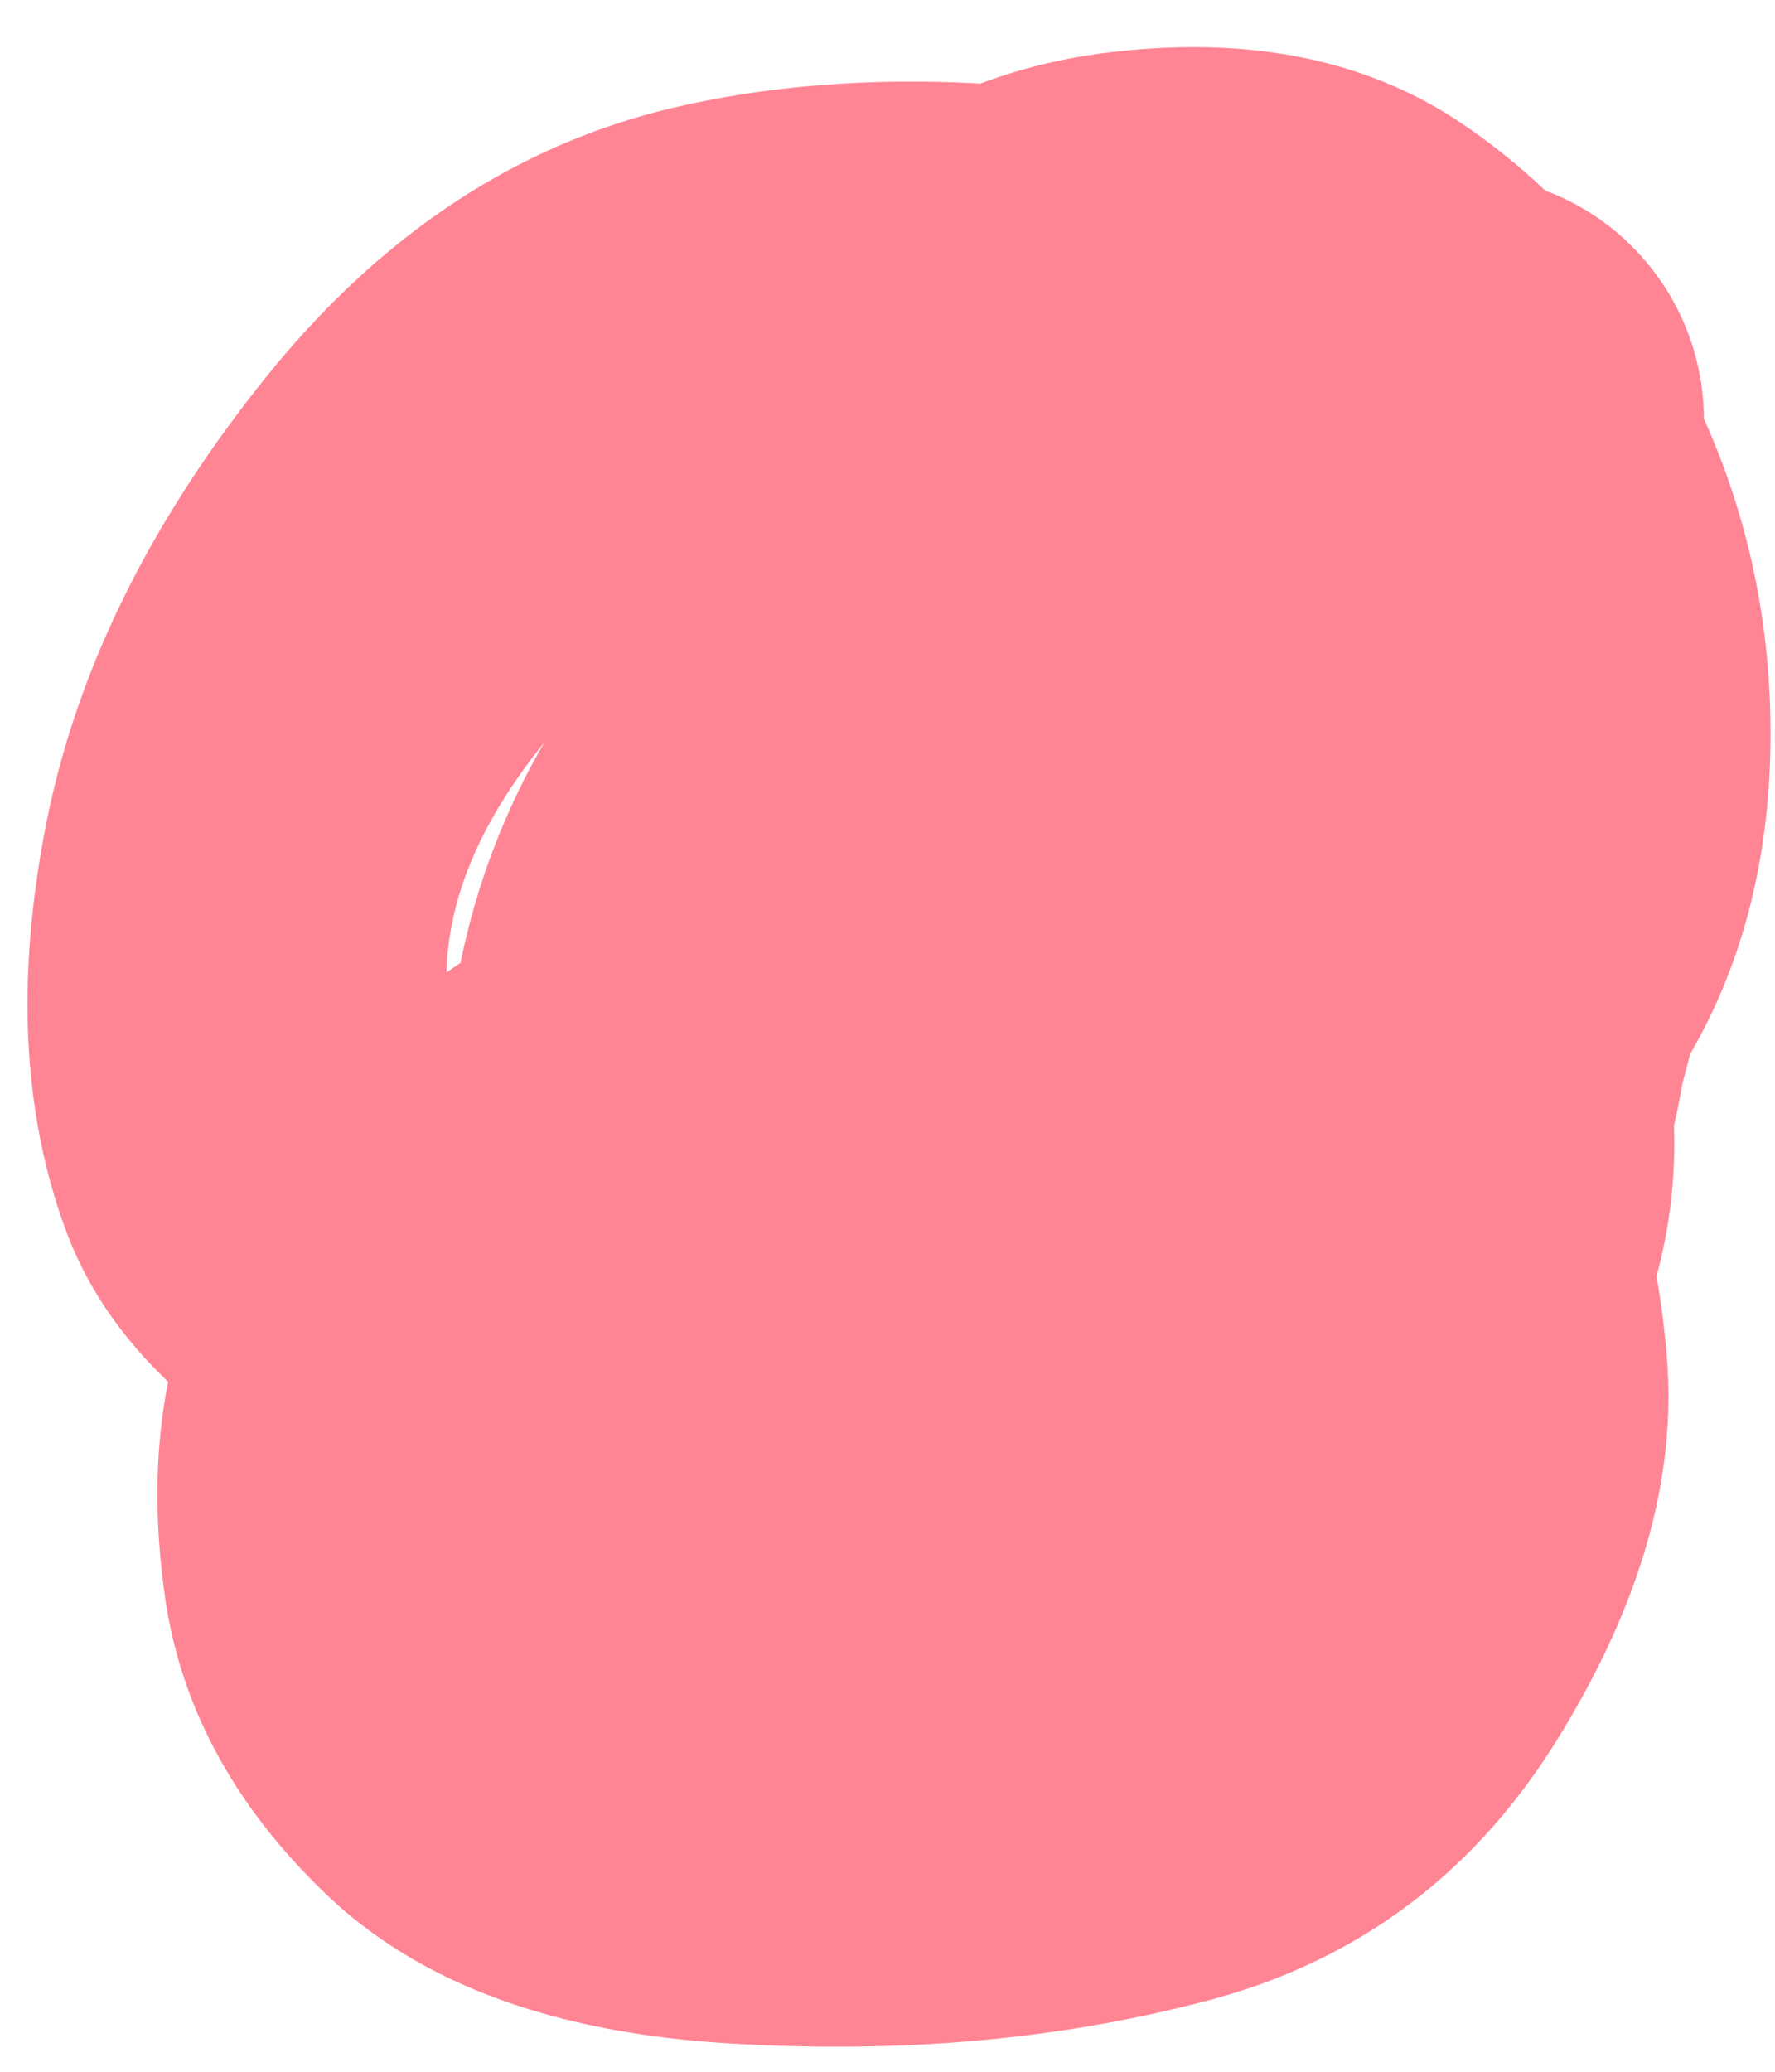 <svg xmlns="http://www.w3.org/2000/svg" width="36" height="42" fill="none" xmlns:v="https://vecta.io/nano"><path d="M28.263 13.345l-5.681-1.911c-3.787-1.274-7.007-.719-9.66 1.665s-3.941 4.696-3.864 6.938 1.174 3.576 3.291 4.003 4.048.351 5.792-.229 2.866-1.232 3.366-1.956.928-1.166 1.283-1.324a4.79 4.79 0 0 1 1.107-.342c.383-.069.768-.091 1.156-.067a4.79 4.79 0 0 1 2.194.69c.332.202.636.441.91.717s.512.58.712.913a4.79 4.79 0 0 1 .679 2.197c.023.388-.002.774-.073 1.156a4.79 4.79 0 0 1-.347 1.105c-.16.354-.361.684-.602.99a4.79 4.79 0 0 1-.821.817c-.307.239-2.039-.136-5.198-1.125s-5.523-.837-7.096.456-1.202 2.16 1.111 2.6 4.247.124 5.801-.948 1.71-2.282.465-3.63-1.286-2.812-.125-4.393.889-1.72-.817-.418-1.615.972.272-.992 2.425-2.104 1.613-.42-1.927 1.648-3.345-.107-1.002-2.998 1.248-3.729 2.396-1.36.438-1.886-2.396-.817-1.314-.872 1.37.147.864.606-1.072.825-1.698 1.099a6.21 6.21 0 0 1-3.976.347 6.21 6.21 0 0 1-3.375-2.13 6.21 6.21 0 0 1-1.005-1.755 6.21 6.21 0 0 1-.392-1.984 6.21 6.21 0 0 1 .262-2.005 6.21 6.21 0 0 1 .888-1.817 6.21 6.21 0 0 1 3.229-2.347 6.21 6.21 0 0 1 3.991.086 6.21 6.21 0 0 1 3.125 2.483 6.21 6.21 0 0 1 .809 1.853c.169.662.227 1.334.175 2.015a6.21 6.21 0 0 1-.477 1.965c-.266.629-.626 1.199-1.08 1.71a6.21 6.21 0 0 1-1.569 1.276c-.593.34-1.224.575-1.894.708s-1.344.154-2.021.066a6.21 6.21 0 0 1-3.585-1.754c-.486-.48-.882-1.026-1.189-1.636a6.21 6.21 0 0 1-.604-1.93 6.21 6.21 0 0 1 .044-2.022c.125-.672.354-1.306.687-1.902l.499-.894c0 0 1.992-.704 5.978-2.115s7.146-.386 9.48 3.074 3.015 6.412 2.043 8.857-2.114 4.31-3.424 5.595-3.333 1.971-6.067 2.057-4.865-.94-6.393-3.08-2.081-4.64-1.659-7.5 1.516-5.346 3.279-7.457 4.051-3.331 6.861-3.658 5.174.158 7.092 1.455 3.443 3.061 4.574 5.292 1.691 4.614 1.679 7.149-.605 4.758-1.78 6.67-2.763 3.476-4.764 4.692-4.014 1.968-6.042 2.253-4.157.027-6.389-.777-3.879-2.02-4.941-3.648-1.605-3.588-1.63-5.878 1.115-4.753 3.419-7.387 5.063-3.574 8.274-2.82 5.456 1.884 6.734 3.39 2.438 3.242 3.482 5.208 1.603 4.019 1.679 6.159-.511 4.225-1.761 6.253-3.177 3.369-5.783 4.023-5.312.16-8.12-1.479-4.577-4.565-5.309-8.776-.579-7.567.457-10.069 2.689-4.277 4.958-5.327 4.683-1.223 7.245-.518 4.546 1.817 5.954 3.339 2.356 3.364 2.844 5.528.272 4.578-.648 7.242-2.57 5.118-4.951 7.362-5.134 3.356-8.261 3.337-5.752-.865-7.875-2.536-3.321-3.986-3.592-6.943.193-5.685 1.392-8.182 2.98-4.329 5.342-5.493 5.182-1.565 8.459-1.2 5.782 1.571 7.515 3.621 2.561 4.42 2.485 7.109-.933 5.264-2.571 7.723-3.616 4.195-5.933 5.208-4.764 1.428-7.34 1.247-4.946-1.107-7.111-2.778-3.325-3.715-3.48-6.133.935-4.678 3.272-6.781 5.121-3.349 8.352-3.737 5.809.015 7.735 1.211a13.2 13.2 0 0 1 4.587 4.792c1.132 1.999 1.797 4.223 1.995 6.673s-.545 5.033-2.231 7.748-4.041 4.474-7.066 5.276-6.296 1.091-9.814.867-6.209-1.228-8.075-3.011-2.958-3.798-3.277-6.045-.136-4.253.548-6.019 1.66-3.332 2.929-4.701 2.86-2.491 4.775-3.366 4.171-.678 6.769.591 4.074 1.824 4.429 1.666.724-.273 1.107-.342a4.78 4.78 0 0 1 1.156-.067c.388.024.768.095 1.139.211s.723.276 1.055.478a4.79 4.79 0 0 1 .91.716c.274.276.512.58.712.913s.358.686.473 1.057a4.79 4.79 0 0 1 .206 1.14c.023.388-.002.774-.073 1.156s-.187.751-.347 1.105-.361.684-.602.99-.514.578-.821.817-.702.651-1.187 1.235-1.681 1.305-3.589 2.163-4.077 1.217-6.507 1.077-5.331-.951-8.701-2.433-5.497-3.41-6.381-5.783-1.023-5.114-.417-8.221 2.087-6.131 4.445-9.072 5.156-4.779 8.393-5.515 6.903-.666 10.997.21 6.328 1.389 6.7 1.541.722.346 1.048.583.618.509.877.817a4.96 4.96 0 0 1 .657 1.003c.178.361.311.738.397 1.131s.125.791.115 1.193-.068.798-.174 1.186-.257.758-.452 1.11-.431.675-.705.97-.58.552-.917.773a4.95 4.95 0 0 1-1.075.531 4.96 4.96 0 0 1-1.171.258c-.401.039-.8.029-1.198-.03l-.597-.088h0z" fill="#ff8595"/></svg>